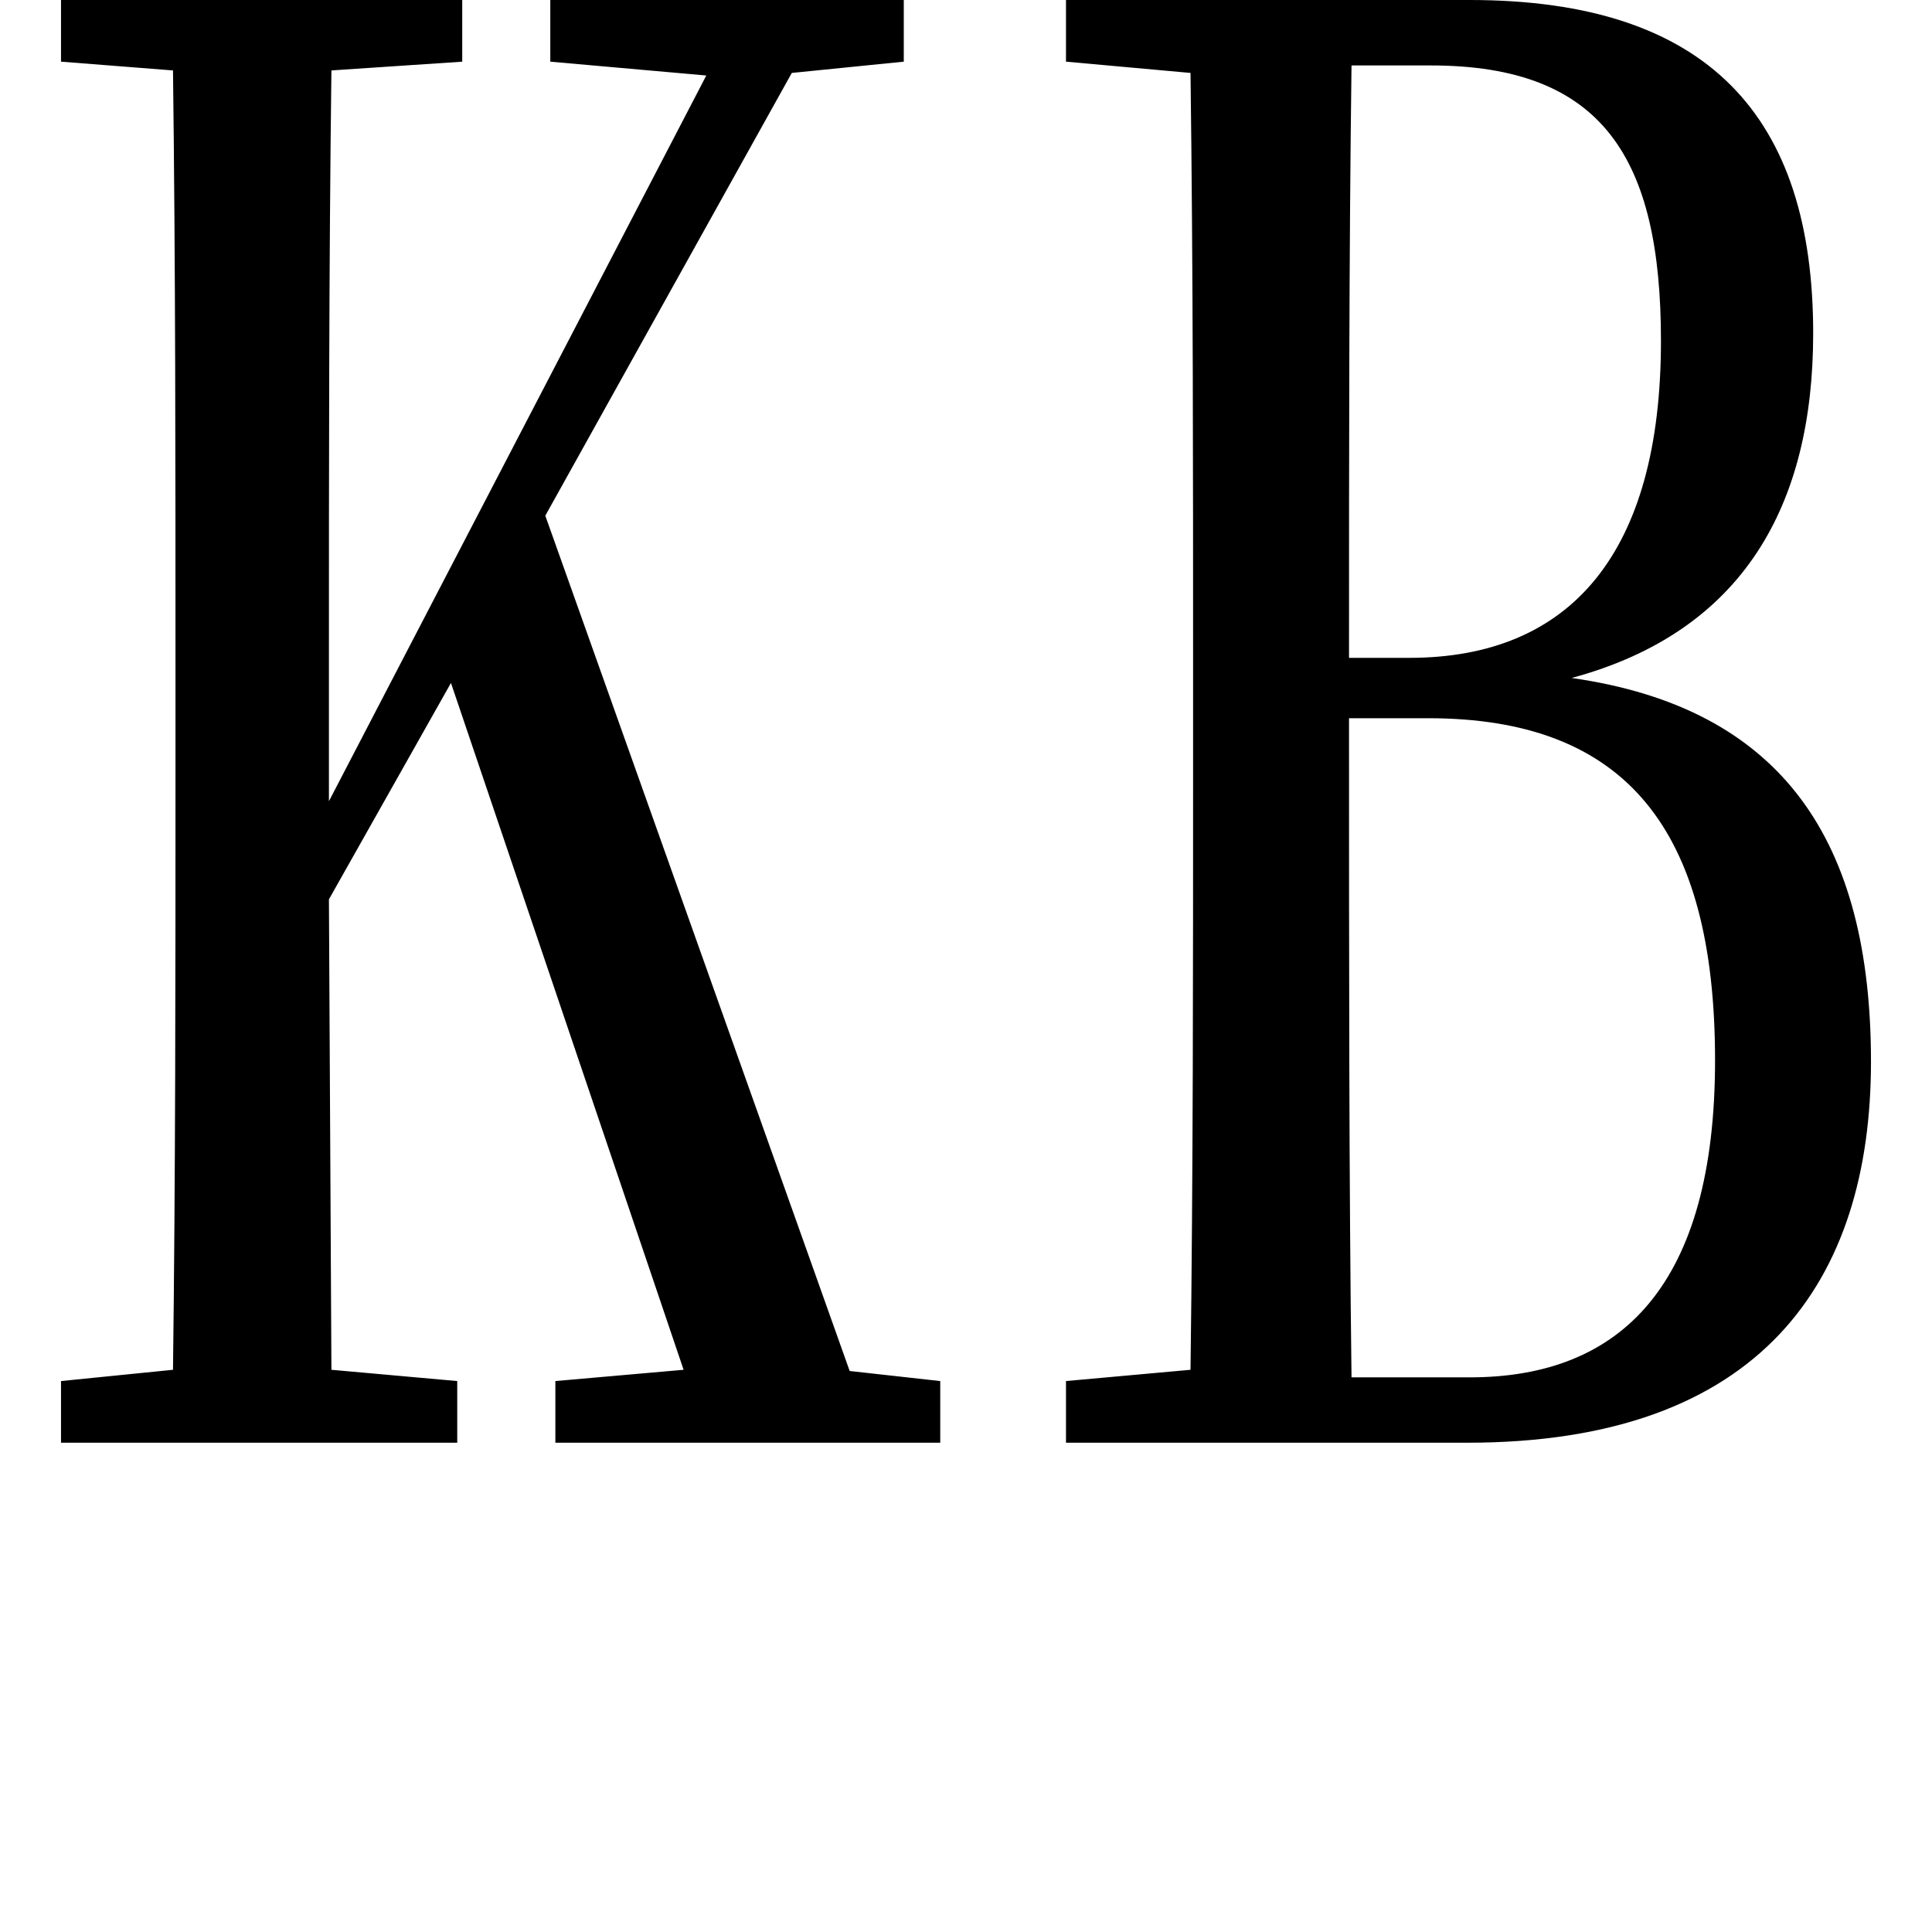 <svg height="24" viewBox="0 0 24 24" width="24" xmlns="http://www.w3.org/2000/svg">
<path d="M13.109,17.156 L14.656,17.016 C14.688,14.562 14.688,12.078 14.688,9.594 L14.688,8.359 C14.688,5.859 14.688,3.359 14.656,0.906 L13.109,0.766 L13.109,0 L18.094,0 C21.75,0 23.109,2.016 23.109,4.734 C23.109,7.469 22.016,9.125 19.391,9.5 C21.531,10.078 22.391,11.656 22.391,13.781 C22.391,16.469 21.094,17.922 18.125,17.922 L13.109,17.922 Z M6.703,17.156 L8.641,16.984 L3.953,7.969 L3.953,9.641 C3.953,12.125 3.953,14.609 3.984,17.047 L5.609,17.156 L5.609,17.922 L0.625,17.922 L0.625,17.156 L2.016,17.047 C2.047,14.594 2.047,12.125 2.047,9.641 L2.047,8.297 C2.047,5.828 2.047,3.344 2.016,0.906 L0.625,0.766 L0.625,0 L5.547,0 L5.547,0.766 L3.984,0.906 L3.953,6.75 L5.469,9.438 L8.359,0.906 L6.766,0.766 L6.766,0 L11.547,0 L11.547,0.766 L10.422,0.891 L6.641,11.516 L9.703,17.016 L11.094,17.156 L11.094,17.922 L6.703,17.922 Z M16.625,9 L17.609,9 C20.062,9 21.172,7.625 21.172,4.75 C21.172,1.969 20.016,0.812 18.125,0.812 L16.656,0.812 C16.625,3.281 16.625,5.828 16.625,9 Z M16.656,17.109 L17.641,17.109 C19.781,17.109 20.5,15.953 20.5,13.688 C20.5,11.047 19.375,9.75 17.375,9.75 L16.625,9.75 C16.625,12.281 16.625,14.734 16.656,17.109 Z" transform="translate(0.133, 17.922) scale(1, -1)"/>
</svg>